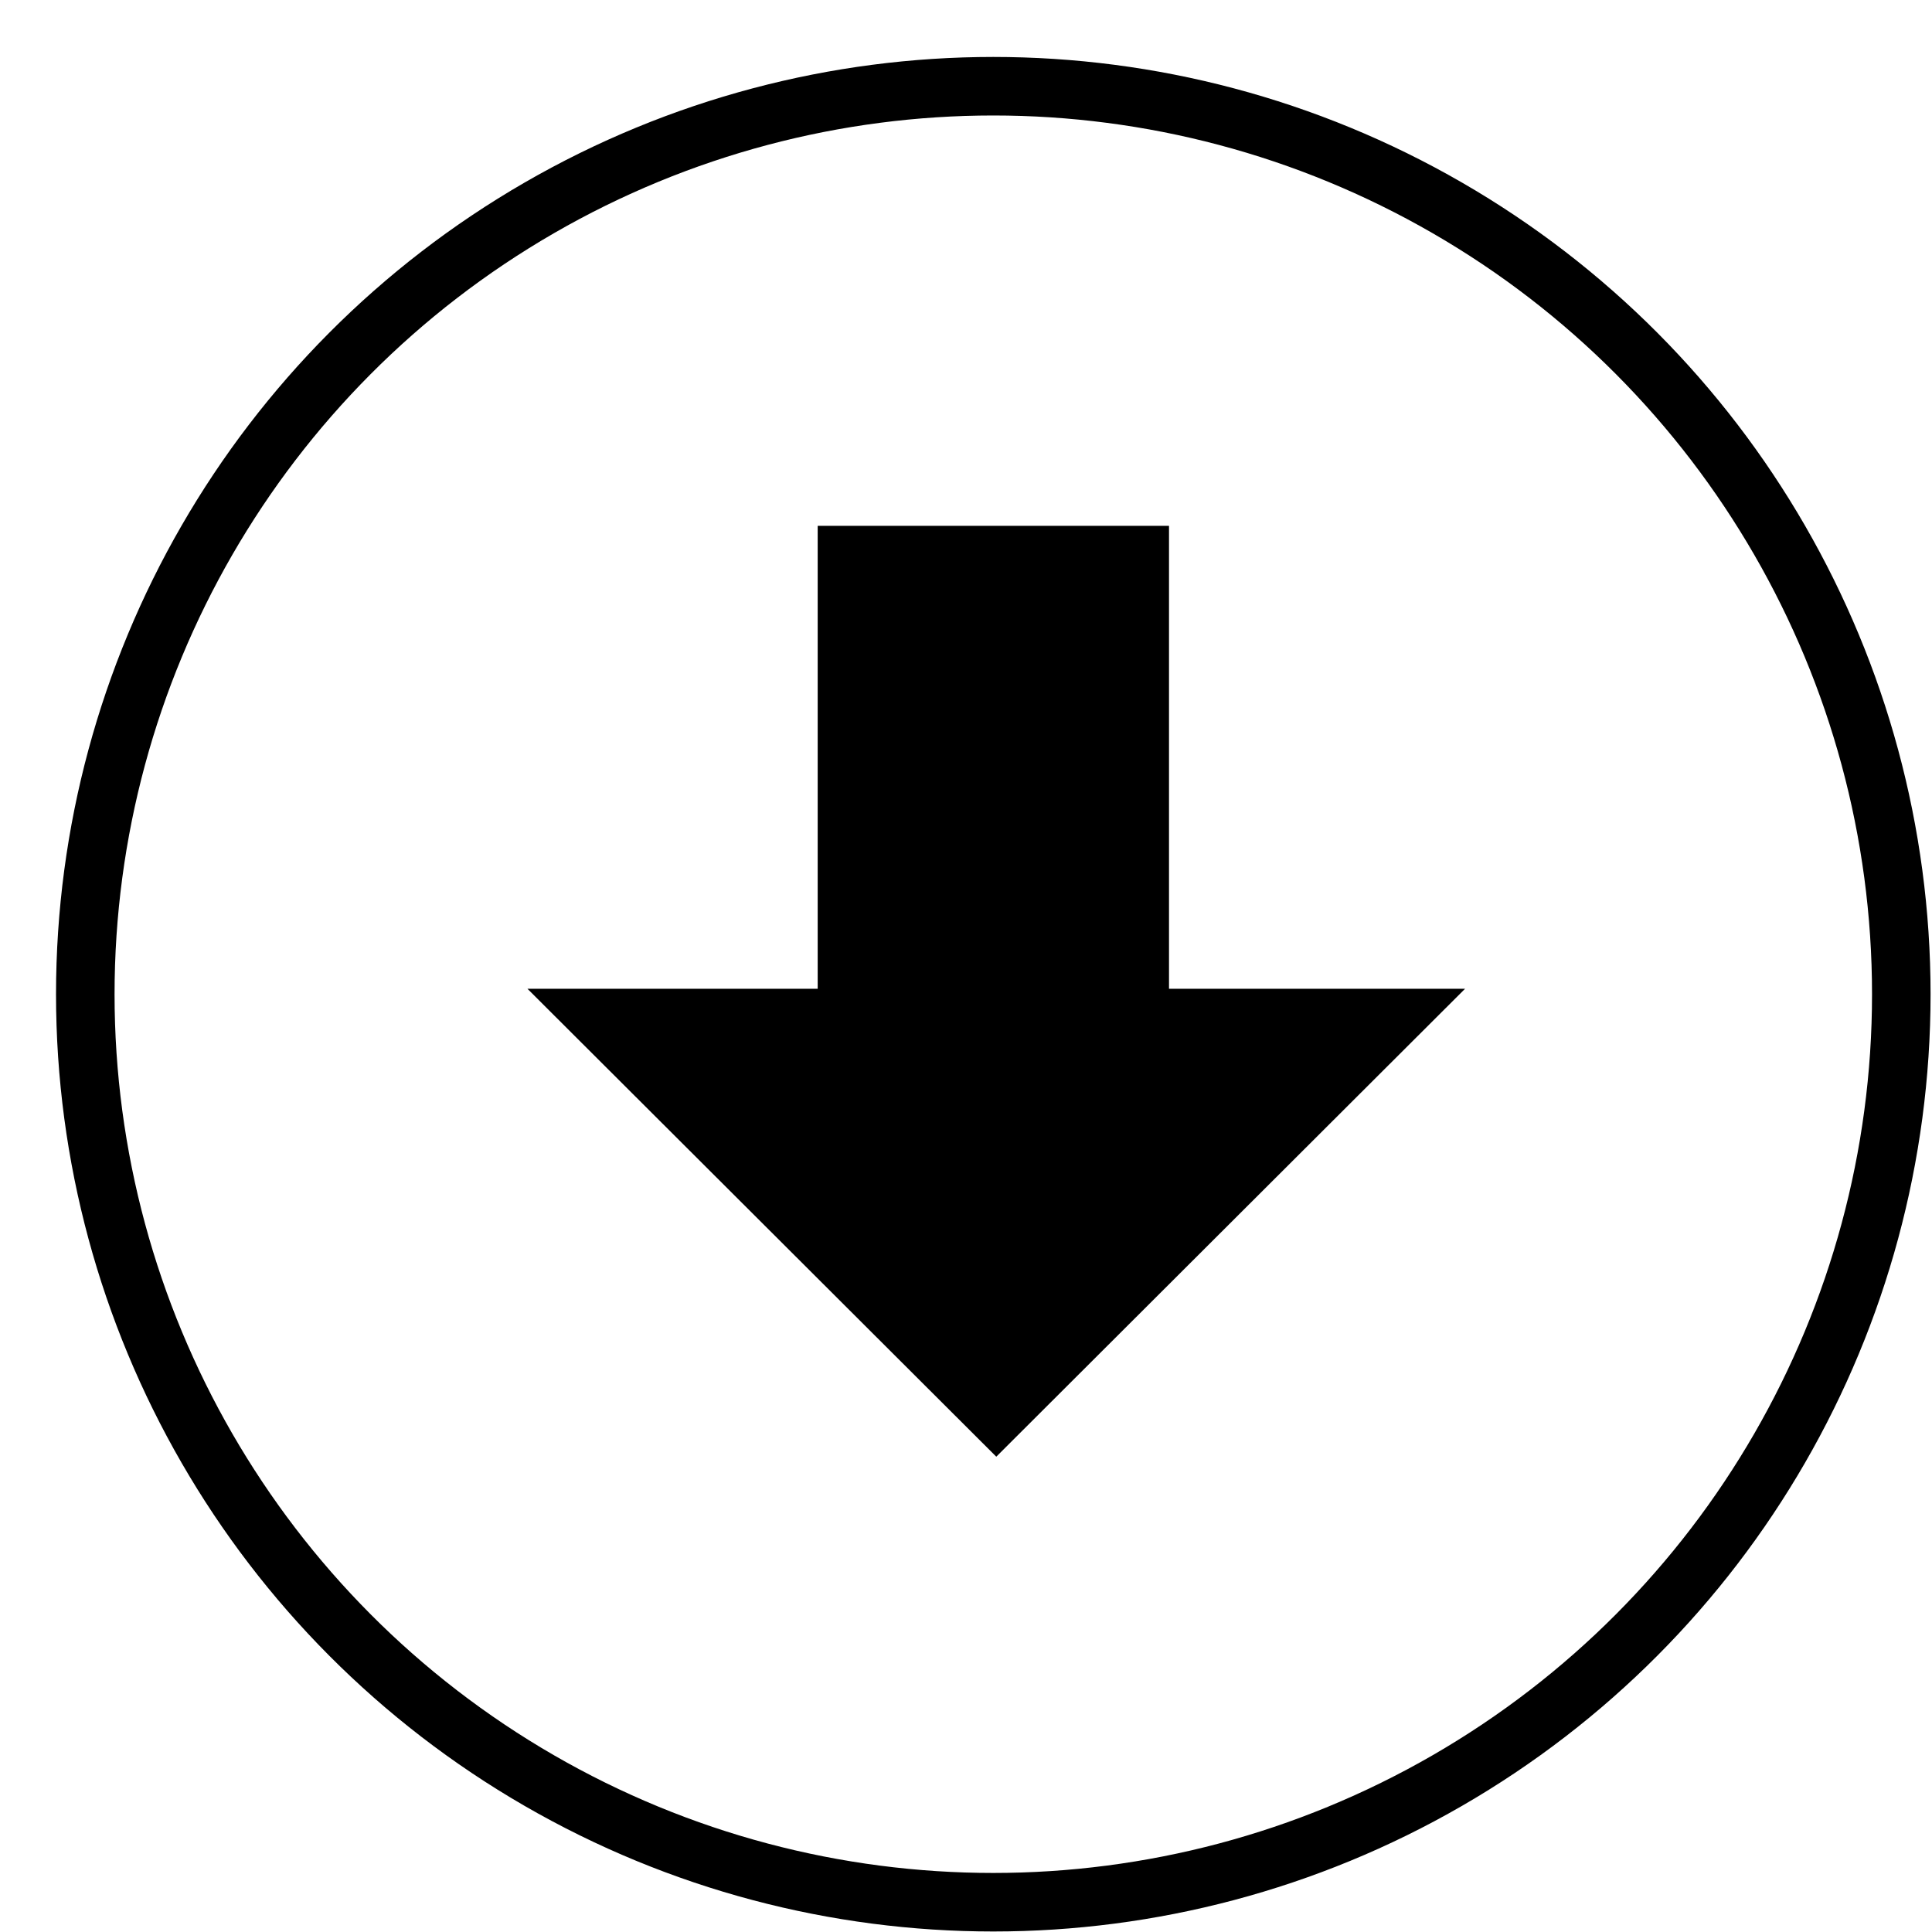 <?xml version="1.0" encoding="UTF-8" standalone="no"?>
<!-- Created with Inkscape (http://www.inkscape.org/) -->

<svg
   xmlns:dc="http://purl.org/dc/elements/1.1/"
   xmlns:cc="http://creativecommons.org/ns#"
   xmlns:rdf="http://www.w3.org/1999/02/22-rdf-syntax-ns#"
   xmlns:svg="http://www.w3.org/2000/svg"
   xmlns="http://www.w3.org/2000/svg"
   xmlns:sodipodi="http://sodipodi.sourceforge.net/DTD/sodipodi-0.dtd"
   xmlns:inkscape="http://www.inkscape.org/namespaces/inkscape"
   width="66"
   height="66"
   viewBox="0 0 66 66"
   version="1.1"
   id="svg899"
   inkscape:version="0.92.2 (5c3e80d, 2017-08-06)"
   sodipodi:docname="down-arrow.svg">
  <defs
     id="defs893">
    <marker
       inkscape:stockid="TriangleOutL"
       orient="auto"
       refY="0"
       refX="0"
       id="TriangleOutL"
       style="overflow:visible"
       inkscape:isstock="true">
      <path
         id="path1598"
         d="M 5.77,0 -2.88,5 V -5 Z"
         style="fill:#000000;fill-opacity:1;fill-rule:evenodd;stroke:#000000;stroke-width:1pt;stroke-opacity:1"
         transform="scale(0.8)"
         inkscape:connector-curvature="0" />
    </marker>
    <filter
       style="color-interpolation-filters:sRGB"
       inkscape:label="Drop Shadow"
       id="filter1010">
      <feFlood
         flood-opacity="1"
         flood-color="rgb(0,0,0)"
         result="flood"
         id="feFlood1000" />
      <feComposite
         in="flood"
         in2="SourceGraphic"
         operator="in"
         result="composite1"
         id="feComposite1002" />
      <feGaussianBlur
         in="composite1"
         stdDeviation="0"
         result="blur"
         id="feGaussianBlur1004" />
      <feOffset
         dx="0.5"
         dy="0.5"
         result="offset"
         id="feOffset1006" />
      <feComposite
         in="SourceGraphic"
         in2="offset"
         operator="over"
         result="composite2"
         id="feComposite1008" />
    </filter>
  </defs>
  <sodipodi:namedview
     id="base"
     pagecolor="#ffffff"
     bordercolor="#666666"
     borderopacity="1.0"
     inkscape:pageopacity="0.0"
     inkscape:pageshadow="2"
     inkscape:zoom="4"
     inkscape:cx="-15.375"
     inkscape:cy="21.265504"
     inkscape:document-units="px"
     inkscape:current-layer="g6859"
     showgrid="false"
     inkscape:window-width="1113"
     inkscape:window-height="596"
     inkscape:window-x="609"
     inkscape:window-y="109"
     inkscape:window-maximized="0"
     objecttolerance="10000"
     guidetolerance="10000">
    <inkscape:grid
       type="xygrid"
       id="grid1036" />
  </sodipodi:namedview>
  <g
     inkscape:label="Layer 1"
     inkscape:groupmode="layer"
     id="layer1"
     transform="translate(0,2)">
    <flowRoot
       xml:space="preserve"
       id="flowRoot1446"
       style="font-style:normal;font-weight:normal;font-size:40px;line-height:1.25;font-family:sans-serif;letter-spacing:0px;word-spacing:0px;fill:#000000;fill-opacity:1;stroke:none"><flowRegion
         id="flowRegion1448"><rect
           id="rect1450"
           width="288.571"
           height="271.429"
           x="151.429"
           y="488.234" /></flowRegion><flowPara
         id="flowPara1452" /></flowRoot>    <g
       id="g7446"
       transform="matrix(3.78,0,0,3.78,-303.013,-568.179)"
       style="filter:url(#filter1010)">
      <circle
         r="8.206"
         cy="158.268"
         cx="88.639"
         id="path1444"
         style="fill:#ffffff;fill-opacity:1;stroke:#000000;stroke-width:0.529;stroke-linejoin:round;stroke-miterlimit:4;stroke-dasharray:none;stroke-dashoffset:0;stroke-opacity:1;paint-order:normal" />
      <g
         transform="translate(-0.261,-2.207)"
         id="g6859"
         style="fill:#000000;fill-opacity:1">
        <g
           id="g3146"
           transform="matrix(0.428,0,0,0.292,57.353,112.009)"
           style="stroke:none;fill:#000000;fill-opacity:1">
          <path
             style="fill:#000000;fill-opacity:1;fill-rule:evenodd;stroke:none;stroke-width:1.821pt;stroke-opacity:1"
             d="M 73.771,180.293 63.871,165.81 H 83.67 Z"
             id="path3152"
             inkscape:connector-curvature="0" />
        </g>
        <rect
           style="fill:#000000;fill-opacity:1;stroke:none;stroke-width:0;stroke-linejoin:round;stroke-miterlimit:4;stroke-dasharray:none;stroke-dashoffset:0;stroke-opacity:1;paint-order:normal"
           id="rect3154"
           width="3.175"
           height="4.498"
           x="87.313"
           y="156.242" />
      </g>
    </g>
  </g>
</svg>
